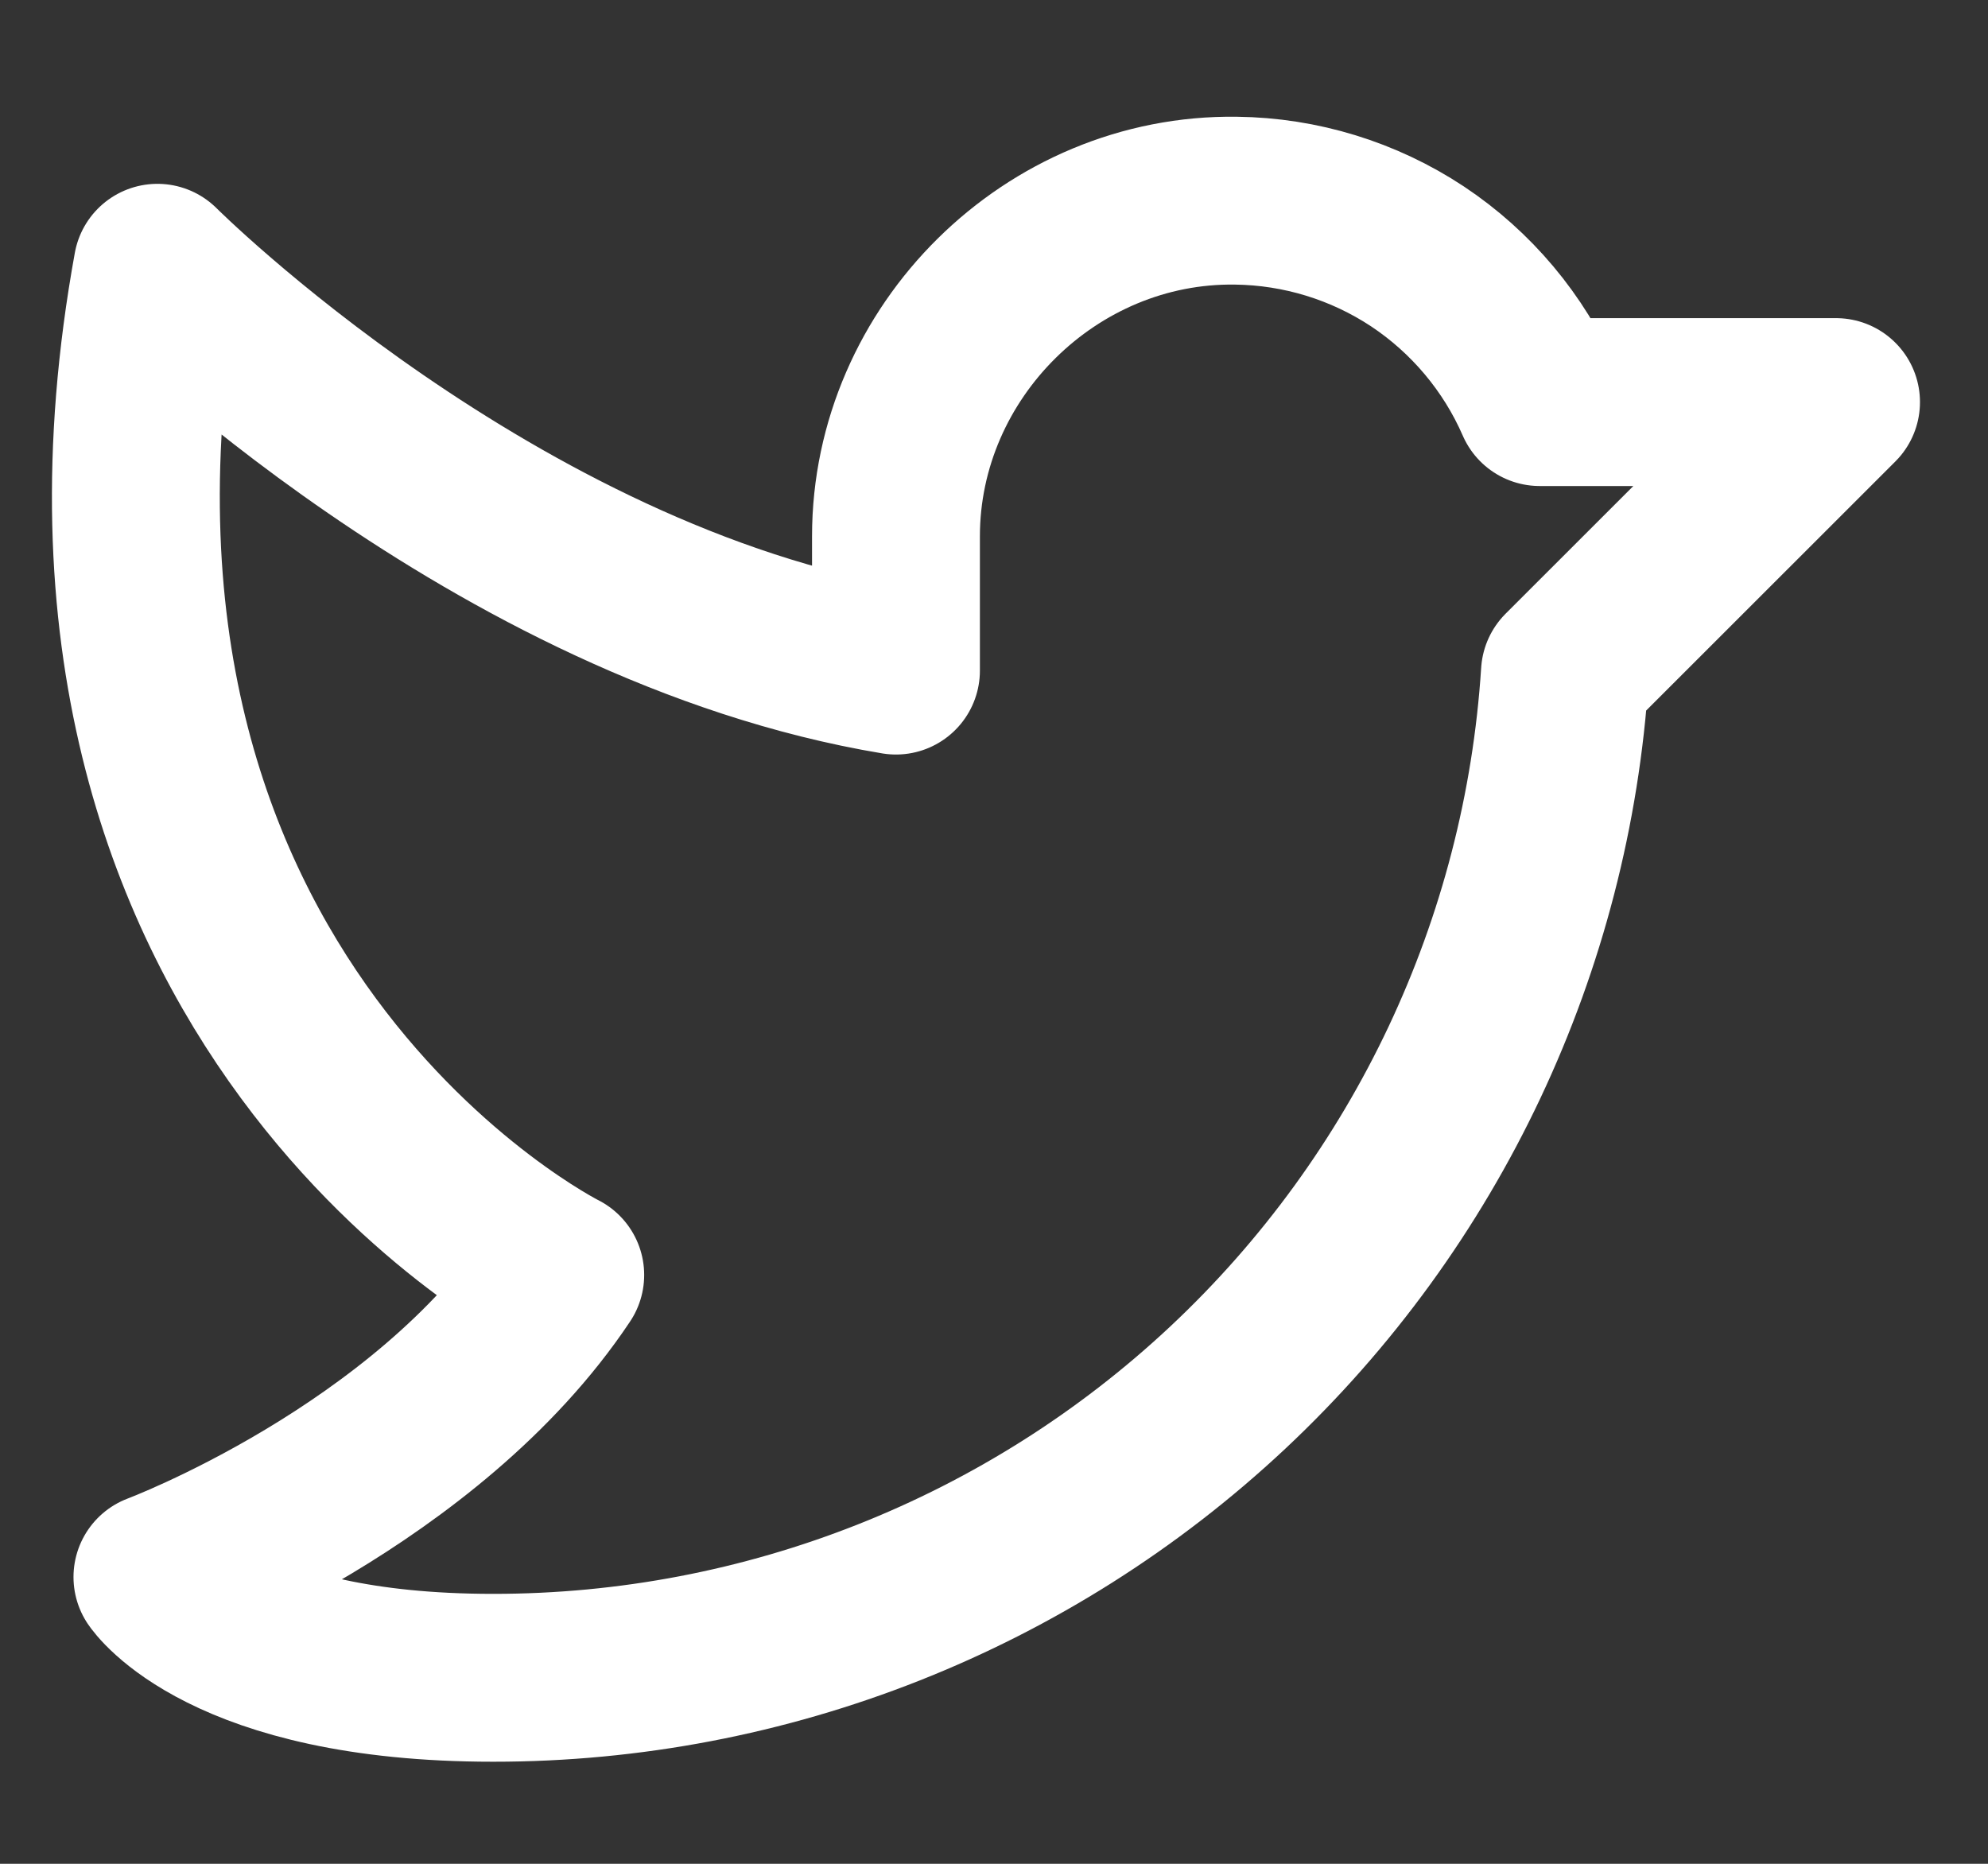 <svg width="16" height="15" viewBox="0 0 16 15" fill="none" xmlns="http://www.w3.org/2000/svg">
<rect x="0" y="0" width="16" height="15" fill="#333333" stroke="none"/>
<path d="M7.211 4.316C7.211 2.83 8.461 1.594 9.947 1.615C10.467 1.621 10.975 1.777 11.409 2.064C11.842 2.352 12.184 2.759 12.392 3.236H14.777L12.595 5.417C12.454 7.609 11.484 9.665 9.882 11.167C8.279 12.669 6.165 13.504 3.969 13.503C1.808 13.503 1.267 12.692 1.267 12.692C1.267 12.692 3.429 11.882 4.509 10.261C4.509 10.261 0.186 8.099 1.267 2.155C1.267 2.155 3.969 4.857 7.211 5.397V4.316Z" stroke="white" stroke-width="1.351" stroke-linecap="round" stroke-linejoin="round"/>
</svg>
